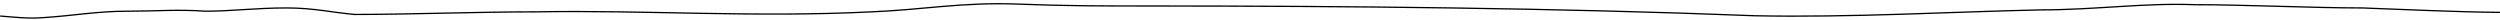 <?xml version="1.0" encoding="utf-8"?>
<!-- Generator: Adobe Illustrator 19.0.0, SVG Export Plug-In . SVG Version: 6.00 Build 0)  -->
<svg version="1.1" id="container" xmlns="http://www.w3.org/2000/svg" xmlns:xlink="http://www.w3.org/1999/xlink" x="0px" y="0px"
	 viewBox="0 0 1920 15.2" style="enable-background:new 0 0 1920 15.2;" xml:space="preserve">
<style type="text/css">
	.st0{fill:none;stroke:#000000;stroke-miterlimit:10;}
</style>
<path id="ground_1_" class="st0" d="M1920,9.5c-35.2-0.3-71.5-2.2-105.7-3.4c-38.3,0-90.5-2.5-128.8-2.5c-38.3-1.5-76.6,4-118.3,4
	c-69.6,1.5-146.2,6-219.3,4.5c-153.1-6-313.2-7.5-466.4-7.5c-34.8,0-62.6,0-100.9-1.5c-41.8-1.5-73.1,4.5-111.4,6
	c-90.5,4.5-174-1.5-257.6,0c-45.2,0-97.5,2-139.2,2c-17.4-1.5-31.3-5-52.2-5c-24.4,0-41.8,2.5-62.6,2.5c-20.9-1.5-38.3,0-59.2,0
	c-24.4,0-41.8,3.5-66.1,5c-10.6,0.8-21.1-0.4-32.2-1.3"/>
</svg>
